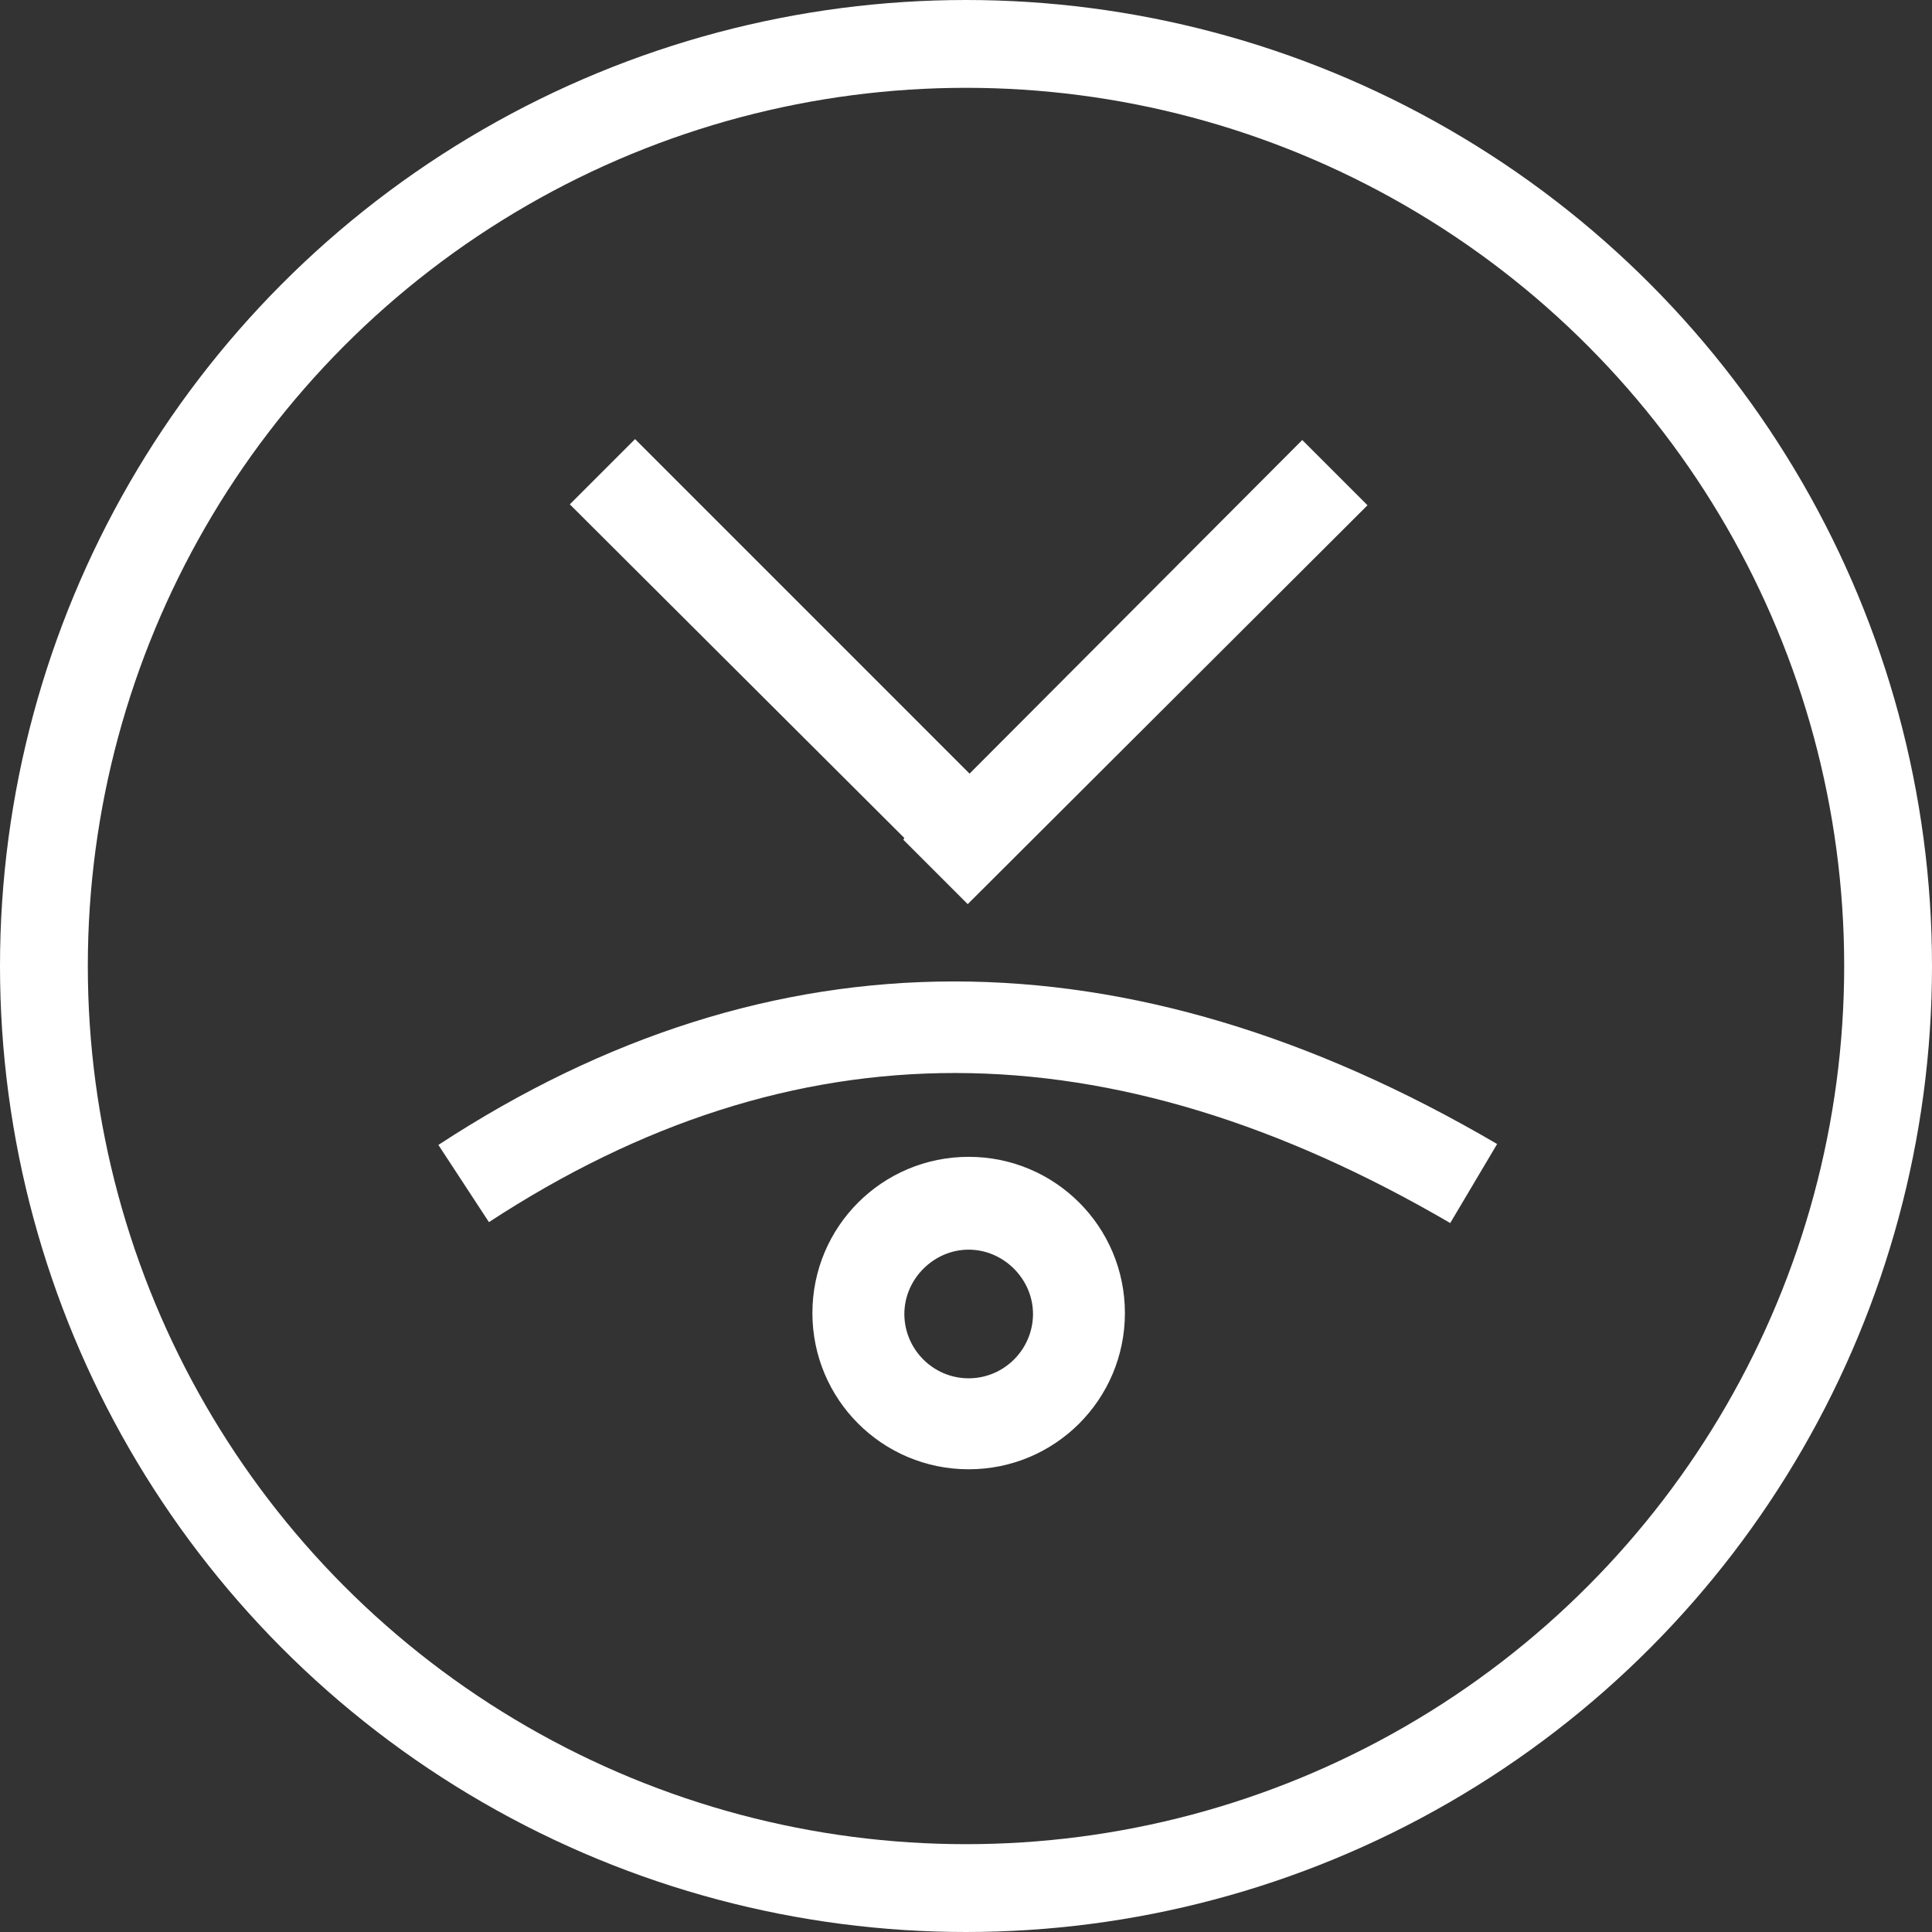 <svg width="44" height="44" viewBox="0 0 44 44" fill="none" xmlns="http://www.w3.org/2000/svg">
<rect x="0" y="0" width="44" height="44" fill="#333333" stroke="none"/>
<circle cx="22" cy="22" r="21" stroke="white" stroke-width="2"/>
<path fill-rule="evenodd" clip-rule="evenodd" d="M9.984 26.075L11.135 27.833C18.084 23.291 25.242 23.312 33.028 27.854L34.096 26.054C25.661 21.114 17.561 21.114 9.984 26.075Z" fill="white"/>
<path fill-rule="evenodd" clip-rule="evenodd" d="M22.061 31.39C21.244 31.39 20.596 30.72 20.596 29.925C20.596 29.129 21.265 28.46 22.061 28.46C22.856 28.46 23.526 29.129 23.526 29.925C23.526 30.72 22.877 31.39 22.061 31.39ZM22.061 26.346C20.093 26.346 18.502 27.936 18.502 29.904C18.502 31.871 20.093 33.462 22.061 33.462C24.028 33.462 25.619 31.871 25.619 29.904C25.619 27.936 24.028 26.346 22.061 26.346Z" fill="white"/>
<path fill-rule="evenodd" clip-rule="evenodd" d="M20.574 19.126L22.039 20.591L31.144 11.507L29.658 10.021L22.081 17.619L14.463 10L12.977 11.486L20.595 19.084L20.574 19.126Z" fill="white"/>
</svg>
